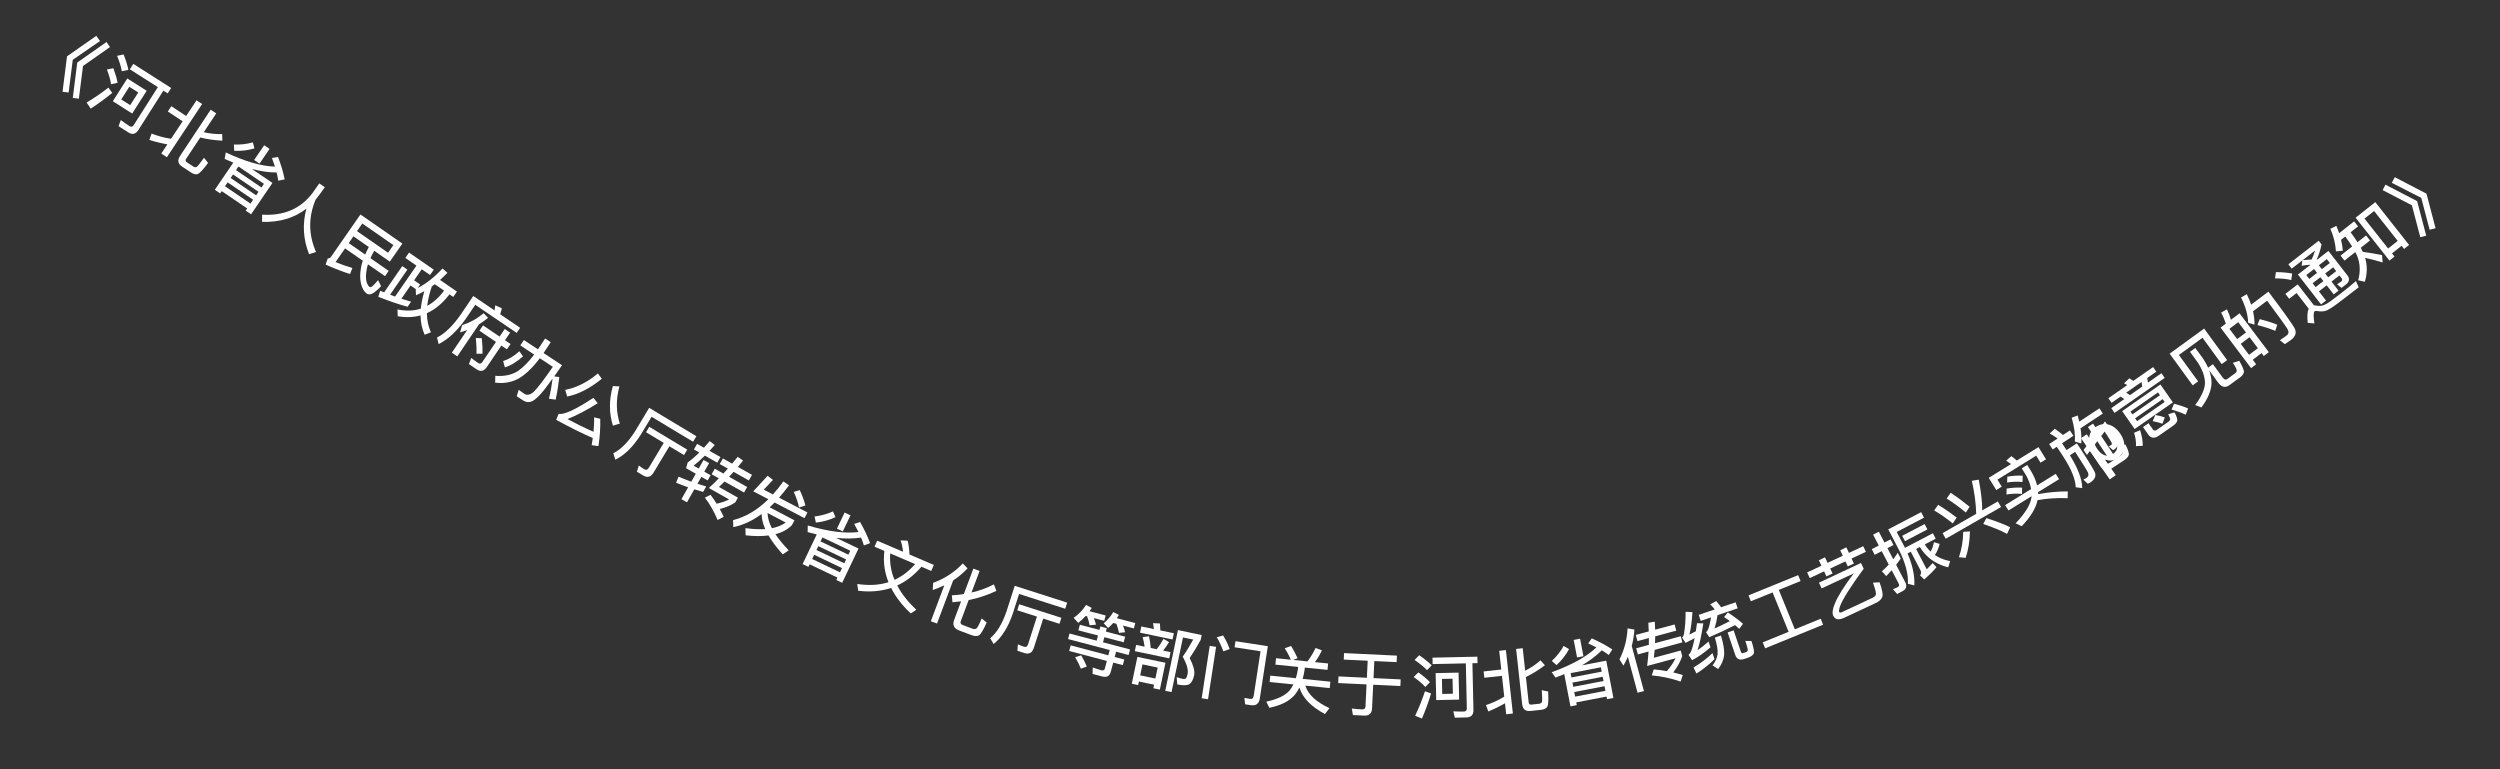 <svg width="143" height="44" viewBox="0 0 143 44" fill="none" xmlns="http://www.w3.org/2000/svg">
<rect x="0" y="0" width="143" height="44" fill="#333333" stroke="none"/>
<path d="M5.507 2.05L5.721 2.347L4.162 3.42L3.926 5.291L3.577 5.249L3.833 3.222L5.507 2.05ZM6.093 2.403L6.292 2.692L4.748 3.773L4.511 5.644L4.163 5.602L4.419 3.575L6.093 2.403Z" fill="white"/>
<path d="M7.071 3.115C7.196 3.432 7.29 3.724 7.344 3.996L6.968 4.074C6.925 3.828 6.836 3.535 6.699 3.192L7.071 3.115ZM6.484 3.903C6.596 4.203 6.681 4.479 6.727 4.736L6.351 4.819C6.322 4.582 6.239 4.302 6.115 3.976L6.484 3.903ZM6.2 5.012L6.42 5.314C6.008 5.649 5.599 5.948 5.189 6.213L4.955 5.865C5.39 5.606 5.805 5.32 6.2 5.012ZM7.625 3.653L9.791 5.032L9.593 5.342L9.347 5.185L7.917 7.433C7.764 7.672 7.572 7.721 7.346 7.577L6.782 7.218L6.91 6.868C7.084 6.997 7.252 7.114 7.417 7.219C7.505 7.275 7.587 7.251 7.651 7.15L9.03 4.983L7.427 3.963L7.625 3.653ZM7.283 4.488L8.39 5.192L7.561 6.495L6.454 5.79L7.283 4.488ZM7.448 6.015L7.91 5.29L7.397 4.963L6.935 5.689L7.448 6.015Z" fill="white"/>
<path d="M11.242 5.738L11.562 5.95L9.545 8.995L9.225 8.783L9.574 8.256C9.233 8.198 8.89 8.114 8.541 8.003L8.672 7.639C9.03 7.78 9.4 7.881 9.784 7.939L10.446 6.939L9.599 6.377L9.8 6.074L10.647 6.635L11.242 5.738ZM10.922 9.864L10.408 9.524C10.171 9.367 10.139 9.163 10.302 8.916L12.052 6.275L12.369 6.485L11.655 7.562C11.995 7.643 12.346 7.679 12.707 7.669L12.72 8.047C12.248 8.022 11.828 7.96 11.454 7.865L10.652 9.076C10.597 9.159 10.605 9.227 10.678 9.275L11.065 9.532C11.125 9.571 11.189 9.576 11.253 9.546C11.311 9.508 11.452 9.332 11.669 9.025L11.902 9.319C11.623 9.695 11.427 9.906 11.318 9.954C11.205 9.994 11.075 9.965 10.922 9.864Z" fill="white"/>
<path d="M15.111 8.308L15.419 8.517L14.845 9.36L14.537 9.151L15.111 8.308ZM13.345 9.302C13.18 9.233 13.014 9.163 12.85 9.091L12.915 8.719C14.021 9.24 14.96 9.511 15.726 9.53C15.675 9.37 15.618 9.205 15.555 9.036L15.903 8.978C16.081 9.442 16.209 9.873 16.282 10.262L15.913 10.335C15.894 10.186 15.864 10.03 15.822 9.866C15.39 9.867 14.922 9.8 14.413 9.667L15.584 10.464L14.361 12.259L14.053 12.05L14.139 11.924L12.681 10.931L12.591 11.063L12.287 10.856L13.345 9.302ZM12.87 10.653L14.328 11.646L14.479 11.425L13.021 10.432L12.87 10.653ZM13.192 10.18L14.65 11.173L14.788 10.972L13.33 9.979L13.192 10.18ZM13.498 9.731L14.956 10.724L15.098 10.515L13.64 9.522L13.498 9.731ZM14.464 8.143L14.553 8.489C14.193 8.597 13.808 8.644 13.399 8.627L13.377 8.268C13.765 8.281 14.126 8.241 14.464 8.143Z" fill="white"/>
<path d="M18.579 10.709C18.379 10.998 18.201 11.235 18.047 11.43C17.632 12.437 17.644 13.432 18.076 14.412L17.68 14.541C17.339 13.683 17.29 12.813 17.526 11.936C16.836 12.47 15.991 12.722 14.991 12.691L14.993 12.28C16.255 12.354 17.224 11.93 17.903 11.004C18.055 10.784 18.177 10.615 18.263 10.49L18.579 10.709Z" fill="white"/>
<path d="M19.737 14.208L19.194 14.99C19.502 15.121 19.823 15.233 20.157 15.328L20.024 15.674C19.638 15.556 19.168 15.377 18.625 15.135L18.748 14.783C18.823 14.786 18.887 14.758 18.933 14.692L20.617 12.267L23.015 13.933L22.299 14.965L21.405 14.344C21.32 14.494 21.251 14.636 21.188 14.768L22.233 15.494L22.023 15.796L21.047 15.118C21.024 15.194 21.002 15.267 20.989 15.336C20.929 15.64 20.917 15.88 20.953 16.061C20.989 16.232 21.054 16.35 21.143 16.417C21.173 16.438 21.22 16.427 21.282 16.387C21.346 16.343 21.459 16.223 21.625 16.026L21.799 16.371C21.559 16.618 21.381 16.762 21.268 16.806C21.159 16.851 21.06 16.846 20.979 16.795C20.823 16.682 20.715 16.495 20.65 16.23C20.584 15.961 20.587 15.641 20.655 15.27C20.677 15.153 20.71 15.035 20.752 14.913L19.737 14.208ZM21.096 14.13L20.216 13.518L19.947 13.906L20.889 14.56C20.95 14.417 21.019 14.276 21.096 14.13ZM22.502 14.02L20.725 12.785L20.421 13.222L22.198 14.457L22.502 14.02Z" fill="white"/>
<path d="M23.397 14.448L24.812 15.425L24.601 15.731L24.123 15.402L23.687 16.034L24.033 16.272L23.897 16.47C24.381 16.226 24.851 15.855 25.311 15.356L25.593 15.604C25.453 15.75 25.311 15.886 25.17 16.012L26.138 16.68L25.927 16.986L25.709 16.836C25.319 17.345 24.891 17.705 24.417 17.913C24.422 18.314 24.5 18.68 24.649 19.006L24.29 19.147C24.14 18.815 24.06 18.444 24.055 18.042C23.648 18.154 23.21 18.169 22.75 18.089L22.736 17.7C23.221 17.801 23.669 17.785 24.07 17.654C24.101 17.335 24.17 17.003 24.273 16.657C24.116 16.743 23.955 16.821 23.794 16.885L23.779 16.534L23.483 16.33L22.96 17.087C23.15 17.15 23.335 17.205 23.514 17.256L23.314 17.546C22.813 17.413 22.255 17.222 21.637 16.976L21.749 16.631C21.824 16.663 21.898 16.689 21.973 16.722L23.009 15.221L23.302 15.423L22.314 16.855C22.413 16.894 22.506 16.929 22.598 16.964L23.821 15.193L23.185 14.754L23.397 14.448ZM24.438 17.495C24.796 17.3 25.117 17.011 25.403 16.625L24.87 16.257C24.811 16.299 24.756 16.344 24.7 16.383C24.565 16.776 24.475 17.146 24.438 17.495Z" fill="white"/>
<path d="M27.661 17.916L27.918 18.178C27.752 18.317 27.58 18.442 27.4 18.551L26.156 20.385L25.845 20.174L26.723 18.88C26.586 18.932 26.45 18.975 26.313 19.013L26.435 18.598C26.896 18.446 27.305 18.221 27.661 17.916ZM27.63 18.611L28.577 19.253L28.871 18.819L29.179 19.028L28.885 19.461L29.203 19.677L28.996 19.981L28.678 19.766L27.846 20.994C27.684 21.233 27.488 21.279 27.267 21.128L26.82 20.826L26.956 20.474C27.089 20.578 27.22 20.677 27.352 20.766C27.442 20.827 27.524 20.805 27.591 20.706L28.37 19.557L27.423 18.915L27.63 18.611ZM29.753 18.75L29.556 19.042L27.185 17.434L26.66 18.209C26.157 18.922 25.636 19.414 25.091 19.683L24.996 19.309C25.445 19.082 25.897 18.644 26.349 17.998L27.072 16.932L28.287 17.756C28.307 17.654 28.323 17.553 28.331 17.462L28.708 17.64C28.682 17.744 28.649 17.856 28.611 17.976L29.753 18.75ZM27.558 19.345C27.597 19.7 27.608 19.997 27.599 20.232L27.253 20.235C27.265 19.982 27.253 19.679 27.218 19.332L27.558 19.345Z" fill="white"/>
<path d="M29.709 20.091L29.917 20.386C29.544 20.711 29.2 20.92 28.879 21.015L28.779 20.652C29.089 20.559 29.397 20.375 29.709 20.091ZM31.182 19.361L31.502 19.573L31.093 20.194L32.148 20.89C31.987 21.119 31.841 21.334 31.702 21.53L31.993 21.568C31.948 21.97 31.881 22.4 31.784 22.859L31.401 22.807C31.497 22.401 31.565 22.014 31.607 21.659C31.431 21.898 31.272 22.109 31.136 22.287C30.864 22.626 30.64 22.842 30.467 22.939C30.297 23.028 30.125 23.02 29.946 22.921L29.555 22.664L29.671 22.299C29.78 22.381 29.885 22.455 29.985 22.521C30.149 22.628 30.334 22.588 30.536 22.405C30.744 22.206 31.105 21.73 31.622 20.983L30.877 20.492C30.493 21.001 30.113 21.374 29.738 21.61C29.324 21.86 28.852 21.951 28.322 21.889L28.331 21.497C28.851 21.538 29.287 21.442 29.639 21.214C29.944 20.999 30.25 20.688 30.556 20.281L29.761 19.757L29.964 19.45L30.772 19.983L31.182 19.361Z" fill="white"/>
<path d="M34.2 21.36L34.422 21.667C33.735 22.221 33.074 22.56 32.443 22.68L32.329 22.3C32.977 22.176 33.602 21.862 34.2 21.36ZM34.334 23.956C34.346 24.475 34.315 24.995 34.229 25.518L33.843 25.463C33.864 25.325 33.889 25.189 33.906 25.057C33.262 24.773 32.568 24.427 31.815 24.015L31.954 23.668C32.243 23.743 32.906 23.438 33.944 22.756L34.19 23.064C33.558 23.463 32.979 23.764 32.459 23.97C32.961 24.24 33.459 24.485 33.948 24.7C33.977 24.407 33.991 24.131 33.985 23.872L34.334 23.956ZM35.43 22.102C35.229 22.837 35.234 23.546 35.454 24.23L35.057 24.348C34.833 23.618 34.832 22.865 35.057 22.084L35.43 22.102Z" fill="white"/>
<path d="M39.834 24.953L39.645 25.268L37.269 23.84L36.661 24.851C36.22 25.552 35.731 26.033 35.196 26.294L35.081 25.926C35.521 25.706 35.94 25.281 36.335 24.655L37.133 23.328L39.834 24.953ZM37.138 24.414L39.311 25.721L39.126 26.03L38.289 25.527L37.386 27.028C37.232 27.285 37.034 27.343 36.794 27.199L36.43 26.981L36.54 26.627C36.645 26.709 36.751 26.781 36.854 26.843C36.953 26.903 37.042 26.872 37.112 26.756L37.967 25.333L36.953 24.723L37.138 24.414Z" fill="white"/>
<path d="M40.244 26.31L40.561 26.489L40.284 26.98L40.646 27.184L40.479 27.48L40.117 27.276L39.893 27.673C40.067 27.73 40.237 27.78 40.396 27.824L40.219 28.137C40.056 28.091 39.887 28.042 39.714 27.99L39.295 28.732L38.978 28.553L39.361 27.874C39.14 27.795 38.908 27.709 38.672 27.613L38.813 27.266C39.066 27.372 39.31 27.468 39.542 27.553L39.8 27.097L39.243 26.782L39.338 26.451C39.535 26.314 39.756 26.126 39.999 25.882L39.693 25.709L39.873 25.388L40.264 25.609C40.371 25.491 40.483 25.365 40.596 25.231L40.884 25.454C40.781 25.57 40.681 25.683 40.584 25.79L41.211 26.144L41.03 26.464L40.319 26.063C40.093 26.284 39.88 26.476 39.675 26.636L39.967 26.801L40.244 26.31ZM41.35 26.222L41.876 26.519C41.985 26.392 42.09 26.263 42.197 26.131L42.503 26.345C42.4 26.47 42.301 26.589 42.207 26.706L43.015 27.162L42.834 27.483L41.96 26.989C41.873 27.087 41.787 27.181 41.704 27.272L42.739 27.856L42.56 28.173L41.445 27.544C41.332 27.654 41.223 27.758 41.123 27.853L42.21 28.467L42.056 28.738C41.819 28.898 41.528 29.023 41.172 29.117C41.255 29.264 41.326 29.415 41.394 29.563L41.048 29.744C40.846 29.263 40.604 28.837 40.319 28.465L40.644 28.304C40.772 28.468 40.887 28.638 40.991 28.812C41.262 28.754 41.501 28.673 41.703 28.567L40.547 27.914C40.736 27.741 40.925 27.553 41.117 27.359L40.706 27.127L40.886 26.81L41.377 27.087C41.464 26.989 41.549 26.895 41.633 26.804L41.169 26.543L41.35 26.222Z" fill="white"/>
<path d="M43.086 28.104L43.907 27.216L44.214 27.448L43.687 28.008L44.212 28.282C44.416 28.055 44.614 27.806 44.808 27.538L45.13 27.76C44.941 28.018 44.751 28.253 44.563 28.466L46.186 29.314L46.017 29.637L44.309 28.744C44.212 28.842 44.116 28.932 44.025 29.019L45.443 29.761L45.294 30.044C45.05 30.287 44.739 30.458 44.355 30.555C44.546 30.845 44.8 31.154 45.113 31.48L44.772 31.708C44.425 31.328 44.154 30.965 43.96 30.628C43.578 30.677 43.141 30.674 42.65 30.621L42.64 30.209C43.061 30.267 43.44 30.285 43.771 30.264C43.637 29.959 43.567 29.669 43.563 29.401C43.034 29.792 42.492 30.042 41.943 30.152L41.932 29.749C42.648 29.572 43.321 29.175 43.951 28.556L43.086 28.104ZM43.904 29.345C43.912 29.615 43.994 29.906 44.153 30.215C44.471 30.151 44.736 30.041 44.943 29.888L43.904 29.345ZM45.746 28.033C45.894 28.345 46.001 28.64 46.07 28.915L45.703 29.03C45.657 28.772 45.559 28.477 45.402 28.137L45.746 28.033Z" fill="white"/>
<path d="M48.312 29.317L48.648 29.477L48.209 30.398L47.873 30.238L48.312 29.317ZM46.718 30.569C46.544 30.525 46.37 30.482 46.197 30.435L46.204 30.057C47.377 30.404 48.346 30.529 49.106 30.431C49.032 30.28 48.95 30.126 48.861 29.969L49.197 29.859C49.443 30.291 49.635 30.697 49.767 31.07L49.414 31.198C49.372 31.054 49.319 30.905 49.252 30.749C48.825 30.816 48.353 30.821 47.829 30.766L49.107 31.376L48.172 33.336L47.837 33.176L47.902 33.039L46.31 32.279L46.241 32.424L45.909 32.265L46.718 30.569ZM46.455 31.976L48.047 32.736L48.162 32.494L46.57 31.734L46.455 31.976ZM46.701 31.46L48.293 32.219L48.398 31.999L46.806 31.24L46.701 31.46ZM46.935 30.969L48.527 31.728L48.636 31.501L47.044 30.741L46.935 30.969ZM47.648 29.252L47.788 29.581C47.449 29.743 47.075 29.848 46.668 29.893L46.592 29.542C46.977 29.495 47.328 29.401 47.648 29.252Z" fill="white"/>
<path d="M50.172 30.927L51.654 31.56C51.634 31.343 51.587 31.127 51.514 30.909L51.919 30.93C51.976 31.163 52.011 31.426 52.022 31.718L53.415 32.313L53.268 32.659L52.705 32.419C52.289 32.902 51.828 33.258 51.321 33.489C51.57 33.965 51.936 34.43 52.414 34.879L52.094 35.089C51.596 34.616 51.221 34.129 50.973 33.631C50.4 33.821 49.772 33.875 49.09 33.792L49.034 33.403C49.696 33.503 50.289 33.47 50.822 33.302C50.591 32.724 50.512 32.125 50.586 31.513L50.024 31.272L50.172 30.927ZM50.921 31.656C50.882 32.174 50.962 32.678 51.167 33.166C51.605 32.966 51.999 32.665 52.344 32.264L50.921 31.656Z" fill="white"/>
<path d="M55.071 32.228L55.345 32.51C55.102 32.77 54.828 33 54.523 33.198L53.598 35.666L53.245 35.534L54.015 33.481C53.803 33.581 53.58 33.673 53.35 33.753L53.376 33.34C54.046 33.091 54.612 32.722 55.071 32.228ZM55.563 36.326L54.862 36.063C54.563 35.951 54.469 35.745 54.582 35.445L54.975 34.397C54.813 34.417 54.648 34.436 54.481 34.45L54.446 34.053C54.682 34.039 54.912 34.018 55.131 33.981L55.677 32.524L56.033 32.657L55.57 33.893C56.028 33.788 56.458 33.633 56.852 33.426L56.993 33.799C56.5 34.033 55.972 34.211 55.408 34.324L54.956 35.53C54.916 35.635 54.953 35.708 55.073 35.753L55.631 35.963C55.717 35.995 55.792 35.989 55.854 35.948C55.913 35.906 56.013 35.717 56.15 35.376L56.439 35.608C56.251 36.029 56.104 36.273 56.003 36.337C55.898 36.4 55.75 36.396 55.563 36.326Z" fill="white"/>
<path d="M61.044 34.471L60.931 34.821L58.291 33.975L57.931 35.099C57.664 35.883 57.297 36.463 56.836 36.84L56.64 36.508C57.018 36.193 57.328 35.683 57.569 34.983L58.042 33.509L61.044 34.471ZM58.296 34.565L60.711 35.339L60.601 35.681L59.672 35.384L59.137 37.052C59.046 37.338 58.866 37.44 58.599 37.355L58.196 37.225L58.221 36.855C58.342 36.911 58.462 36.958 58.576 36.994C58.687 37.03 58.766 36.979 58.807 36.85L59.313 35.269L58.186 34.908L58.296 34.565Z" fill="white"/>
<path d="M61.769 35.735L62.891 36.03L62.943 35.833L63.306 35.929L63.254 36.126L64.36 36.418L64.276 36.739L63.169 36.447L63.092 36.741L64.639 37.149L64.555 37.466L63.84 37.278L63.76 37.579L64.309 37.724L64.225 38.045L63.676 37.9L63.536 38.43C63.472 38.674 63.304 38.762 63.041 38.693L62.495 38.549L62.506 38.179C62.68 38.242 62.843 38.297 62.998 38.338C63.106 38.367 63.172 38.334 63.195 38.249L63.312 37.805L61.158 37.236L61.242 36.915L63.397 37.483L63.476 37.182L61.094 36.554L61.177 36.236L62.728 36.645L62.806 36.351L61.684 36.056L61.769 35.735ZM61.845 37.484C61.99 37.733 62.096 37.947 62.164 38.127L61.826 38.248C61.753 38.055 61.645 37.837 61.498 37.591L61.845 37.484ZM62.104 35.231C61.97 35.378 61.828 35.51 61.677 35.628L61.413 35.343C61.709 35.131 61.943 34.887 62.121 34.603L62.449 34.772C62.407 34.836 62.362 34.898 62.32 34.962L63.245 35.205L63.164 35.511L62.568 35.354C62.623 35.492 62.665 35.615 62.693 35.73L62.327 35.766C62.294 35.592 62.245 35.418 62.181 35.252L62.104 35.231ZM63.678 35.634C63.583 35.742 63.484 35.835 63.383 35.92L63.131 35.651C63.354 35.466 63.538 35.254 63.677 35.009L64.002 35.173C63.96 35.237 63.922 35.301 63.882 35.361L64.938 35.639L64.857 35.945L64.234 35.781C64.293 35.92 64.333 36.051 64.357 36.165L64.008 36.201C63.971 36.026 63.921 35.855 63.859 35.682L63.678 35.634Z" fill="white"/>
<path d="M65.723 36.394C65.769 36.583 65.8 36.806 65.82 37.063L66.168 37.136C66.305 36.952 66.436 36.755 66.554 36.543L66.87 36.731C66.758 36.912 66.647 37.073 66.532 37.212L66.955 37.301L66.881 37.657L64.911 37.246L64.986 36.889L65.471 36.991C65.445 36.801 65.41 36.618 65.361 36.444L65.723 36.394ZM67.378 36.041L68.736 36.324L68.677 36.606C68.473 36.98 68.262 37.325 68.049 37.64C68.263 38.06 68.351 38.385 68.307 38.613C68.252 38.879 68.158 39.052 68.035 39.132C67.904 39.211 67.67 39.219 67.341 39.151L67.305 38.735C67.443 38.78 67.559 38.812 67.657 38.833C67.744 38.847 67.807 38.835 67.841 38.793C67.872 38.759 67.903 38.672 67.935 38.535C67.978 38.311 67.883 37.985 67.653 37.557C67.844 37.29 68.043 36.964 68.253 36.583L67.666 36.46L67.012 39.589L66.652 39.514L67.378 36.041ZM65.284 35.832L66.005 35.983C65.989 35.861 65.972 35.747 65.953 35.645L66.345 35.661C66.357 35.782 66.366 35.915 66.369 36.059L67.144 36.221L67.07 36.577L65.21 36.188L65.284 35.832ZM66.664 37.91L66.344 39.445L65.972 39.367L66.014 39.164L65.145 38.982L65.102 39.186L64.738 39.11L65.059 37.575L66.664 37.91ZM65.219 38.63L66.088 38.811L66.219 38.185L65.35 38.003L65.219 38.63Z" fill="white"/>
<path d="M71.545 40.336L71.221 40.286L71.18 39.919L71.522 39.98C71.625 39.996 71.692 39.933 71.713 39.795L72.103 37.253L70.616 37.024L70.67 36.676L72.52 36.961L72.061 39.953C72.015 40.254 71.841 40.381 71.545 40.336ZM69.196 36.944L69.56 37L69.1 39.997L68.736 39.941L69.196 36.944ZM69.963 36.35C70.112 36.591 70.238 36.853 70.338 37.127L69.974 37.254C69.866 36.954 69.741 36.688 69.6 36.448L69.963 36.35Z" fill="white"/>
<path d="M73.851 36.949C73.982 37.163 74.108 37.397 74.223 37.65L73.964 37.748L74.787 37.831C74.954 37.619 75.108 37.361 75.251 37.062L75.611 37.199C75.497 37.452 75.362 37.676 75.213 37.874L75.969 37.95L75.933 38.316L74.635 38.186L74.623 38.309C74.596 38.499 74.558 38.672 74.514 38.833L76.098 38.992L76.061 39.358L74.668 39.218C74.814 39.719 75.274 40.148 76.046 40.507L75.787 40.843C74.985 40.416 74.502 39.909 74.327 39.325C74.237 39.504 74.133 39.663 74.015 39.796C73.708 40.127 73.239 40.357 72.606 40.486L72.433 40.135C73.066 39.997 73.505 39.788 73.754 39.508C73.841 39.4 73.918 39.279 73.983 39.149L72.622 39.012L72.659 38.646L74.124 38.794C74.172 38.63 74.214 38.457 74.241 38.271L74.253 38.147L72.952 38.016L72.989 37.65L73.84 37.736C73.732 37.492 73.613 37.275 73.488 37.081L73.851 36.949Z" fill="white"/>
<path d="M76.88 37.357L79.904 37.502L79.886 37.874L78.612 37.812L78.565 38.787L80.119 38.862L80.101 39.242L78.547 39.167L78.481 40.529C78.468 40.809 78.313 40.946 78.021 40.932L77.386 40.901L77.324 40.53C77.527 40.551 77.722 40.569 77.906 40.578C78.034 40.584 78.101 40.527 78.106 40.415L78.167 39.148L76.545 39.071L76.563 38.691L78.185 38.769L78.232 37.794L76.862 37.728L76.88 37.357Z" fill="white"/>
<path d="M81.179 37.479C81.46 37.673 81.7 37.863 81.896 38.059L81.626 38.333C81.454 38.153 81.218 37.958 80.913 37.749L81.179 37.479ZM81.129 38.46C81.389 38.646 81.613 38.83 81.793 39.018L81.527 39.296C81.371 39.115 81.147 38.928 80.863 38.726L81.129 38.46ZM81.509 39.54L81.859 39.668C81.703 40.176 81.529 40.652 81.335 41.1L80.947 40.941C81.165 40.484 81.351 40.016 81.509 39.54ZM81.939 37.618L84.506 37.562L84.514 37.93L84.222 37.936L84.281 40.6C84.287 40.883 84.154 41.03 83.886 41.036L83.218 41.051L83.13 40.689C83.346 40.7 83.551 40.704 83.746 40.699C83.85 40.697 83.905 40.632 83.902 40.512L83.846 37.944L81.947 37.986L81.939 37.618ZM82.118 38.502L83.43 38.474L83.463 40.017L82.152 40.046L82.118 38.502ZM83.104 39.681L83.085 38.821L82.477 38.835L82.496 39.694L83.104 39.681Z" fill="white"/>
<path d="M85.755 37.226L86.137 37.184L86.536 40.814L86.154 40.856L86.085 40.228C85.786 40.402 85.469 40.557 85.13 40.695L84.998 40.331C85.363 40.211 85.712 40.052 86.043 39.85L85.912 38.657L84.903 38.768L84.863 38.407L85.873 38.296L85.755 37.226ZM88.15 40.601L87.538 40.668C87.255 40.699 87.1 40.563 87.067 40.269L86.721 37.12L87.099 37.078L87.24 38.363C87.553 38.208 87.845 38.011 88.117 37.771L88.369 38.054C87.99 38.337 87.628 38.558 87.28 38.724L87.439 40.168C87.449 40.267 87.499 40.314 87.586 40.304L88.047 40.254C88.119 40.246 88.171 40.208 88.201 40.145C88.221 40.078 88.217 39.853 88.188 39.478L88.554 39.554C88.581 40.022 88.565 40.31 88.512 40.416C88.451 40.519 88.333 40.581 88.15 40.601Z" fill="white"/>
<path d="M90.015 36.604L90.38 36.534L90.573 37.535L90.208 37.606L90.015 36.604ZM89.475 38.558C89.309 38.626 89.143 38.695 88.976 38.76L88.758 38.451C89.908 38.034 90.761 37.56 91.315 37.03C91.166 36.953 91.009 36.877 90.844 36.803L91.049 36.515C91.503 36.717 91.899 36.93 92.227 37.152L92.018 37.465C91.899 37.374 91.768 37.285 91.621 37.199C91.317 37.506 90.94 37.791 90.486 38.057L91.877 37.79L92.287 39.922L91.922 39.993L91.894 39.844L90.161 40.177L90.192 40.334L89.83 40.404L89.475 38.558ZM90.098 39.847L91.83 39.514L91.779 39.251L90.047 39.584L90.098 39.847ZM89.99 39.285L91.722 38.952L91.676 38.712L89.944 39.046L89.99 39.285ZM89.887 38.751L91.619 38.418L91.571 38.17L89.839 38.504L89.887 38.751ZM89.442 36.947L89.749 37.128C89.573 37.459 89.335 37.766 89.034 38.044L88.764 37.806C89.047 37.54 89.273 37.256 89.442 36.947Z" fill="white"/>
<path d="M93.114 37.57C93.04 37.74 92.956 37.907 92.86 38.074L92.635 37.716C92.91 37.17 93.066 36.581 93.097 35.943L93.488 36.011C93.47 36.327 93.418 36.639 93.335 36.947L94.032 39.527L93.669 39.625L93.114 37.57ZM93.567 36.317L94.308 36.117L94.286 35.621L94.655 35.559C94.665 35.718 94.668 35.87 94.675 36.018L95.787 35.718L95.883 36.073L94.678 36.398C94.674 36.536 94.672 36.665 94.668 36.79L96.14 36.393L96.234 36.744L94.647 37.173C94.633 37.334 94.619 37.483 94.6 37.625L96.136 37.21L96.222 37.527C96.134 37.816 95.965 38.126 95.709 38.465C95.894 38.506 96.077 38.556 96.254 38.612L96.131 38.985C95.574 38.795 95.021 38.68 94.478 38.632L94.596 38.289C94.851 38.311 95.101 38.347 95.344 38.389C95.565 38.131 95.731 37.887 95.838 37.655L94.216 38.093C94.252 37.827 94.277 37.55 94.296 37.268L93.686 37.433L93.591 37.081L94.313 36.886C94.316 36.757 94.318 36.628 94.315 36.496L93.663 36.672L93.567 36.317Z" fill="white"/>
<path d="M97.954 37.357L98.071 37.701C97.785 37.993 97.44 38.27 97.037 38.526L96.873 38.18C97.3 37.921 97.663 37.645 97.954 37.357ZM96.416 34.994L96.807 35.013C96.778 35.525 96.721 35.955 96.635 36.297C96.758 36.238 96.881 36.175 97.002 36.108C97.025 35.965 97.048 35.81 97.069 35.646L97.432 35.658C97.324 36.337 97.215 36.847 97.099 37.191C97.312 37.047 97.522 36.882 97.728 36.694L97.84 37.023C97.489 37.333 97.138 37.579 96.791 37.764L96.583 37.463C96.637 37.411 96.678 37.359 96.71 37.302C96.785 37.137 96.859 36.871 96.933 36.504C96.769 36.593 96.596 36.681 96.416 36.772L96.213 36.473C96.262 36.431 96.299 36.364 96.321 36.281C96.388 35.882 96.42 35.453 96.416 34.994ZM97.771 36.447L97.584 36.156C97.612 36.138 97.634 36.118 97.647 36.105C97.732 35.983 97.806 35.717 97.869 35.316L97.282 35.515L97.165 35.17L98.085 34.858C97.998 34.752 97.911 34.655 97.822 34.567L98.168 34.382C98.259 34.486 98.353 34.602 98.449 34.734L99.278 34.453L99.395 34.797L98.244 35.188C98.192 35.51 98.134 35.762 98.072 35.952C98.369 35.817 98.663 35.675 98.95 35.527C98.838 35.447 98.728 35.37 98.617 35.294L98.832 35.031C99.192 35.268 99.481 35.486 99.7 35.682L99.485 35.971C99.41 35.899 99.328 35.83 99.244 35.757C98.798 35.988 98.306 36.219 97.771 36.447ZM98.091 36.469L98.44 36.351C98.584 36.838 98.643 37.211 98.621 37.468C98.591 37.74 98.478 38.006 98.28 38.268L97.956 38.061C98.122 37.853 98.218 37.639 98.245 37.418C98.27 37.207 98.218 36.891 98.091 36.469ZM100.024 37.608L99.782 37.69C99.513 37.782 99.339 37.706 99.258 37.467L98.82 36.175L99.164 36.058L99.58 37.282C99.6 37.342 99.636 37.373 99.684 37.365L99.896 37.293C99.962 37.262 99.987 37.199 99.963 37.105C99.94 36.999 99.897 36.849 99.833 36.659L100.181 36.664C100.304 37.027 100.349 37.257 100.324 37.358C100.297 37.452 100.193 37.534 100.024 37.608Z" fill="white"/>
<path d="M101.392 33.887L100.151 34.392L100.014 34.055L102.855 32.898L102.993 33.235L101.748 33.742L102.665 35.995L104.143 35.393L104.282 35.733L100.966 37.084L100.828 36.743L102.309 36.139L101.392 33.887Z" fill="white"/>
<path d="M103.368 32.742L104.186 32.36L104.039 32.044L104.391 31.88L104.538 32.196L105.408 31.789L105.26 31.474L105.612 31.309L105.759 31.625L106.578 31.242L106.729 31.565L105.91 31.947L106.044 32.234L105.692 32.398L105.558 32.112L104.689 32.518L104.823 32.804L104.471 32.969L104.337 32.682L103.518 33.065L103.368 32.742ZM104.043 33.328L106.449 32.203L106.603 32.533C105.861 33.542 105.409 34.257 105.251 34.675C105.201 34.813 105.182 34.915 105.194 34.988C105.22 35.043 105.262 35.058 105.327 35.028L107.107 34.196C107.204 34.15 107.269 34.09 107.297 34.019C107.328 33.952 107.273 33.721 107.133 33.327L107.513 33.309C107.67 33.748 107.719 34.033 107.659 34.168C107.6 34.297 107.475 34.408 107.287 34.496L105.493 35.334C105.174 35.483 104.966 35.444 104.861 35.219C104.789 35.067 104.824 34.83 104.958 34.511C105.132 34.09 105.493 33.52 106.031 32.8L104.197 33.657L104.043 33.328Z" fill="white"/>
<path d="M108.82 33.818L108.515 33.977L108.279 33.699C108.379 33.665 108.467 33.627 108.552 33.583C108.634 33.54 108.652 33.472 108.604 33.38L108.206 32.618C108.104 32.734 107.999 32.843 107.893 32.953L107.645 32.676C107.782 32.559 107.914 32.431 108.037 32.295L107.635 31.526L107.234 31.735L107.066 31.413L107.466 31.203L107.142 30.583L107.468 30.413L107.792 31.033L108.14 30.851L108.308 31.174L107.961 31.355L108.293 31.99C108.384 31.87 108.467 31.745 108.551 31.62L108.723 31.95C108.638 32.071 108.55 32.189 108.46 32.309L108.975 33.294C109.095 33.525 109.043 33.701 108.82 33.818ZM109.112 31.657C109.401 32.331 109.53 32.941 109.499 33.485L109.131 33.393C109.163 32.844 108.991 32.194 108.616 31.442L108.008 30.279L109.89 29.295L110.055 29.61L108.492 30.428L108.935 31.275C108.946 31.296 108.951 31.316 108.963 31.337L110.561 30.501L110.724 30.813L110.097 31.141C110.193 31.299 110.304 31.434 110.434 31.552C110.517 31.4 110.581 31.222 110.621 31.012L110.948 31.111C110.892 31.349 110.801 31.563 110.675 31.746C110.921 31.915 111.213 32.033 111.549 32.097L111.438 32.453C110.715 32.272 110.173 31.882 109.817 31.288L109.601 31.401L110.209 32.563C110.328 32.447 110.44 32.325 110.549 32.205L110.768 32.442C110.586 32.664 110.351 32.895 110.065 33.144L109.827 32.912C109.897 32.821 109.904 32.723 109.852 32.623L109.296 31.56L109.112 31.657ZM108.805 30.648L110.088 29.977L110.248 30.282L108.965 30.953L108.805 30.648Z" fill="white"/>
<path d="M111.114 30.497L113.039 29.392C113.022 28.784 112.938 28.154 112.789 27.502L113.185 27.436C113.317 28.117 113.381 28.702 113.386 29.193L114.278 28.681L114.461 29.001L111.297 30.816L111.114 30.497ZM110.861 28.876C111.206 29.083 111.559 29.328 111.923 29.608L111.698 29.94C111.335 29.646 110.981 29.397 110.636 29.198L110.861 28.876ZM111.578 28.188C111.932 28.418 112.293 28.686 112.665 28.989L112.447 29.317C112.071 29.007 111.704 28.738 111.351 28.516L111.578 28.188ZM112.297 30.422L112.679 30.396C112.672 30.931 112.592 31.434 112.436 31.91L112.051 31.873C112.207 31.414 112.291 30.933 112.297 30.422ZM113.621 29.635C114.185 29.814 114.636 29.989 114.982 30.159L114.804 30.538C114.438 30.342 113.984 30.155 113.442 29.973L113.621 29.635Z" fill="white"/>
<path d="M116.548 28.608C116.453 29.071 116.15 29.569 115.641 30.1L115.294 29.934C115.824 29.376 116.125 28.898 116.193 28.498L116.203 28.384L114.883 29.2L114.693 28.894L116.18 27.975C116.136 27.72 116.042 27.463 115.9 27.203L115.644 26.788L115.957 26.594L116.213 27.009C116.359 27.267 116.462 27.518 116.52 27.765L117.589 27.104L117.778 27.41L116.577 28.153C116.577 28.19 116.577 28.228 116.58 28.264C117.163 28.157 117.73 28.108 118.276 28.109L118.271 28.497C117.673 28.472 117.1 28.511 116.548 28.608ZM114.78 27.947C115.083 27.896 115.378 27.878 115.665 27.894L115.656 28.252C115.346 28.223 115.049 28.237 114.77 28.287L114.78 27.947ZM114.819 27.264C115.12 27.21 115.414 27.193 115.698 27.21L115.689 27.568C115.381 27.542 115.086 27.551 114.807 27.601L114.819 27.264ZM116.601 25.575L117.032 26.272L116.719 26.466L116.471 26.064L114.253 27.436L114.501 27.837L114.188 28.031L113.757 27.333L115.033 26.544C114.936 26.472 114.844 26.407 114.753 26.351L115.049 26.092C115.149 26.162 115.252 26.244 115.359 26.343L116.601 25.575Z" fill="white"/>
<path d="M117.213 25.402L117.697 25.082C117.543 24.973 117.393 24.876 117.244 24.796L117.531 24.526C117.678 24.625 117.836 24.741 118.004 24.88L118.398 24.62L118.6 24.927L117.949 25.357L118.207 25.747L118.798 25.357C119.371 26.225 119.709 26.774 119.817 26.995C119.915 27.218 119.837 27.418 119.57 27.594C119.543 27.612 119.492 27.636 119.424 27.671L119.167 27.434C119.233 27.404 119.291 27.375 119.338 27.345C119.455 27.267 119.487 27.164 119.436 27.035C119.378 26.911 119.13 26.514 118.698 25.845L118.398 26.043C118.864 26.794 119.1 27.42 119.104 27.92L118.731 27.87C118.718 27.408 118.474 26.812 118.001 26.089L117.649 25.555L117.415 25.709L117.213 25.402ZM119.006 24.496C119.055 24.809 119.068 25.098 119.048 25.365L118.678 25.255C118.712 24.878 118.652 24.424 118.503 23.894L118.844 23.764C118.877 23.887 118.905 24.002 118.934 24.118L120.086 23.358L120.282 23.655L119.006 24.496ZM120.409 24.102C120.83 24.74 121.069 25.138 121.13 25.29C121.188 25.443 121.111 25.595 120.891 25.74L120.874 25.751L120.618 25.537C120.675 25.499 120.727 25.47 120.77 25.441C120.807 25.417 120.808 25.368 120.773 25.3C120.742 25.239 120.615 25.031 120.386 24.684L120.191 24.941L120.909 26.03L120.616 26.224L119.966 25.238L119.768 25.498L120.343 26.37C120.44 26.517 120.541 26.56 120.641 26.494L121.272 26.078C121.342 26.032 121.384 25.98 121.396 25.924C121.409 25.858 121.359 25.723 121.242 25.517L121.574 25.424C121.733 25.731 121.795 25.934 121.761 26.043C121.728 26.137 121.645 26.23 121.505 26.322L120.734 26.831C120.507 26.981 120.294 26.905 120.1 26.611L119.554 25.784L119.372 26.023L119.182 25.736L119.364 25.496L119.069 25.049L119.35 24.864L119.579 25.211L119.774 24.948L119.428 24.424L119.722 24.23L120 24.651L120.409 24.102Z" fill="white"/>
<path d="M119.858 24.436C120.108 24.262 120.363 24.216 120.631 24.293C120.876 24.365 121.088 24.53 121.271 24.792C121.445 25.042 121.523 25.294 121.51 25.548C121.495 25.821 121.363 26.044 121.12 26.213C120.91 26.36 120.671 26.38 120.396 26.279L121.023 27.179L120.675 27.421L119.04 25.074L119.365 24.848L119.507 25.051C119.508 24.802 119.628 24.596 119.858 24.436ZM120.002 24.755C119.851 24.86 119.774 25.002 119.777 25.18C119.778 25.335 119.84 25.502 119.961 25.676L119.982 25.705C120.107 25.886 120.253 26.004 120.423 26.051C120.572 26.098 120.714 26.078 120.845 25.986C121.016 25.867 121.102 25.725 121.106 25.556C121.105 25.401 121.044 25.229 120.913 25.041C120.783 24.854 120.646 24.735 120.508 24.676C120.339 24.608 120.173 24.636 120.002 24.755ZM121.294 22.685L120.782 23.042L120.599 22.779L121.682 22.025C121.617 21.988 121.554 21.953 121.496 21.926L121.797 21.638C121.867 21.682 121.944 21.73 122.023 21.787L123.159 20.996L123.342 21.259L122.82 21.622L122.862 21.886L123.633 21.348L123.821 21.617L120.952 23.616L120.765 23.346L121.51 22.828L121.294 22.685ZM121.835 22.601L122.537 22.112L122.495 21.849L121.619 22.459L121.835 22.601ZM121.389 23.516L123.575 21.993L124.289 23.017L122.103 24.54L121.389 23.516ZM123.819 22.993L123.705 22.829L122.129 23.927L122.243 24.091L123.819 22.993ZM121.974 23.703L123.549 22.606L123.437 22.445L121.862 23.543L121.974 23.703ZM122.067 24.755L122.413 24.607C122.518 24.919 122.568 25.215 122.566 25.499L122.18 25.519C122.188 25.25 122.15 24.999 122.067 24.755ZM124.286 24.364L123.485 24.922C123.233 25.098 123.028 25.07 122.872 24.847L122.58 24.427L122.895 24.207L123.142 24.562C123.199 24.644 123.278 24.652 123.38 24.581L124.033 24.126C124.092 24.085 124.125 24.042 124.132 24.003C124.145 23.951 124.108 23.85 124.021 23.696L124.382 23.586C124.516 23.834 124.569 24.007 124.528 24.103C124.493 24.186 124.414 24.275 124.286 24.364ZM123.284 23.737C123.506 23.777 123.685 23.823 123.825 23.877L123.691 24.238C123.54 24.182 123.354 24.131 123.134 24.089L123.284 23.737ZM124.356 23.092C124.685 23.18 124.953 23.271 125.158 23.362L125.024 23.723C124.799 23.617 124.53 23.517 124.213 23.426L124.356 23.092Z" fill="white"/>
<path d="M126.076 18.794L127.392 20.601L127.082 20.827L125.984 19.32L124.633 20.305L125.732 21.815L125.422 22.041L124.103 20.23L126.076 18.794ZM125.268 20.124L125.572 19.903L126.012 20.507C126.133 20.687 126.229 20.859 126.305 21.031L126.58 20.831L127.136 21.594C127.223 21.714 127.31 21.745 127.394 21.684L127.866 21.34C127.905 21.312 127.932 21.267 127.943 21.215C127.955 21.156 127.882 21.002 127.72 20.753L128.085 20.636C128.278 20.975 128.367 21.192 128.354 21.291C128.327 21.39 128.261 21.482 128.156 21.569L127.519 22.033C127.286 22.202 127.069 22.148 126.868 21.873L126.365 21.181C126.459 21.439 126.503 21.684 126.5 21.924C126.484 22.351 126.289 22.81 125.919 23.307L125.565 23.168C125.936 22.671 126.123 22.243 126.125 21.885C126.114 21.517 125.974 21.134 125.709 20.729L125.268 20.124Z" fill="white"/>
<path d="M128.102 17.922L129.777 20.145L129.487 20.364L129.361 20.198L128.857 20.578L129.052 20.837L128.761 21.056L127.016 18.74L127.319 18.511C127.247 18.295 127.159 18.086 127.045 17.881L127.38 17.694C127.48 17.894 127.555 18.093 127.61 18.292L128.102 17.922ZM128.645 20.297L129.15 19.917L128.675 19.287L128.171 19.668L128.645 20.297ZM127.966 19.396L128.471 19.016L128.028 18.428L127.523 18.808L127.966 19.396ZM129.255 18.255C129.663 18.358 129.997 18.462 130.258 18.576L130.146 18.926C129.866 18.806 129.524 18.698 129.124 18.594L129.255 18.255ZM129.753 16.683C130.583 17.785 131.08 18.477 131.241 18.757C131.382 19.011 131.315 19.241 131.044 19.446C130.98 19.494 130.86 19.575 130.693 19.685L130.41 19.463C130.556 19.363 130.682 19.278 130.784 19.201C130.912 19.105 130.935 18.982 130.853 18.834C130.752 18.66 130.357 18.116 129.677 17.2L128.875 17.805C128.93 18.064 128.96 18.316 128.959 18.567L128.597 18.465C128.577 18 128.442 17.515 128.186 17.017L128.516 16.828C128.618 17.032 128.699 17.231 128.766 17.426L129.753 16.683Z" fill="white"/>
<path d="M130.183 15.566C130.528 15.566 130.838 15.594 131.111 15.646L131.061 16.019C130.812 15.959 130.503 15.925 130.13 15.921L130.183 15.566ZM134.197 16.989C134.023 17.124 133.831 17.268 133.626 17.421C133.418 17.577 133.236 17.688 133.079 17.76C132.923 17.82 132.753 17.83 132.575 17.796C132.489 17.776 132.432 17.78 132.394 17.81C132.327 17.861 132.324 18.092 132.383 18.501L132.003 18.467C131.962 18.089 131.98 17.817 132.057 17.656L131.363 16.761L130.94 17.09L130.724 16.811L131.429 16.265L132.355 17.46C132.381 17.46 132.409 17.464 132.44 17.471C132.579 17.5 132.703 17.504 132.814 17.484C132.943 17.454 133.105 17.375 133.296 17.237C133.479 17.1 133.693 16.939 133.94 16.748C134.094 16.628 134.25 16.502 134.406 16.377C134.561 16.251 134.68 16.149 134.76 16.077L134.918 16.43L134.197 16.989ZM131.697 14.893L131.087 15.366L130.893 15.117L132.629 13.771L132.793 13.983C132.732 14.283 132.639 14.568 132.519 14.843C132.53 14.845 132.539 14.843 132.55 14.845L133.185 14.352L134.273 15.755C134.418 15.942 134.387 16.118 134.182 16.277L133.938 16.466L133.681 16.265L133.916 16.104C133.985 16.05 133.996 15.986 133.942 15.916L133.817 15.755L133.362 16.108L133.764 16.626L133.489 16.839L133.087 16.321L132.641 16.666L133.048 17.191L132.764 17.412L131.44 15.705L132.167 15.141C132.009 15.152 131.836 15.17 131.652 15.201L131.697 14.893ZM132.225 14.843C132.306 14.674 132.371 14.502 132.421 14.332L131.713 14.881C131.892 14.864 132.062 14.848 132.225 14.843ZM132.281 16.202L132.453 16.423L132.898 16.078L132.727 15.856L132.281 16.202ZM133.002 15.643L133.173 15.864L133.629 15.511L133.457 15.29L133.002 15.643ZM133.266 15.043L133.094 14.822L132.639 15.175L132.811 15.396L133.266 15.043ZM132.536 15.61L132.364 15.388L131.918 15.734L132.09 15.955L132.536 15.61Z" fill="white"/>
<path d="M135.867 11.562L137.801 14.011L137.512 14.239L137.371 14.06L136.822 14.494L136.966 14.676L136.677 14.904L134.74 12.452L135.867 11.562ZM136.601 14.214L137.15 13.78L135.799 12.07L135.25 12.504L136.601 14.214ZM133.909 13.716C133.96 13.93 133.993 14.139 134.009 14.34L133.617 14.38C133.585 13.926 133.479 13.495 133.296 13.089L133.64 12.918C133.703 13.063 133.752 13.202 133.799 13.339L134.656 12.662L134.882 12.947L134.455 13.285C134.602 13.484 134.737 13.674 134.849 13.855L135.339 13.468L135.564 13.754L135.034 14.173C135.076 14.252 135.115 14.333 135.152 14.406C135.497 14.449 135.863 14.512 136.252 14.592L136.288 15.012C135.875 14.889 135.541 14.802 135.285 14.749C135.414 15.183 135.412 15.638 135.27 16.117L134.887 16.032C135.023 15.533 135.003 15.069 134.829 14.636C134.794 14.566 134.76 14.491 134.723 14.418L134.105 14.907L133.879 14.621L134.542 14.098C134.429 13.917 134.295 13.727 134.147 13.528L133.909 13.716Z" fill="white"/>
<path d="M136.448 10.562L138.261 11.505L138.78 13.481L138.44 13.568L137.961 11.744L136.288 10.874L136.448 10.562ZM136.982 10.135L138.795 11.078L139.314 13.054L138.974 13.141L138.495 11.317L136.81 10.457L136.982 10.135Z" fill="white"/>
</svg>

